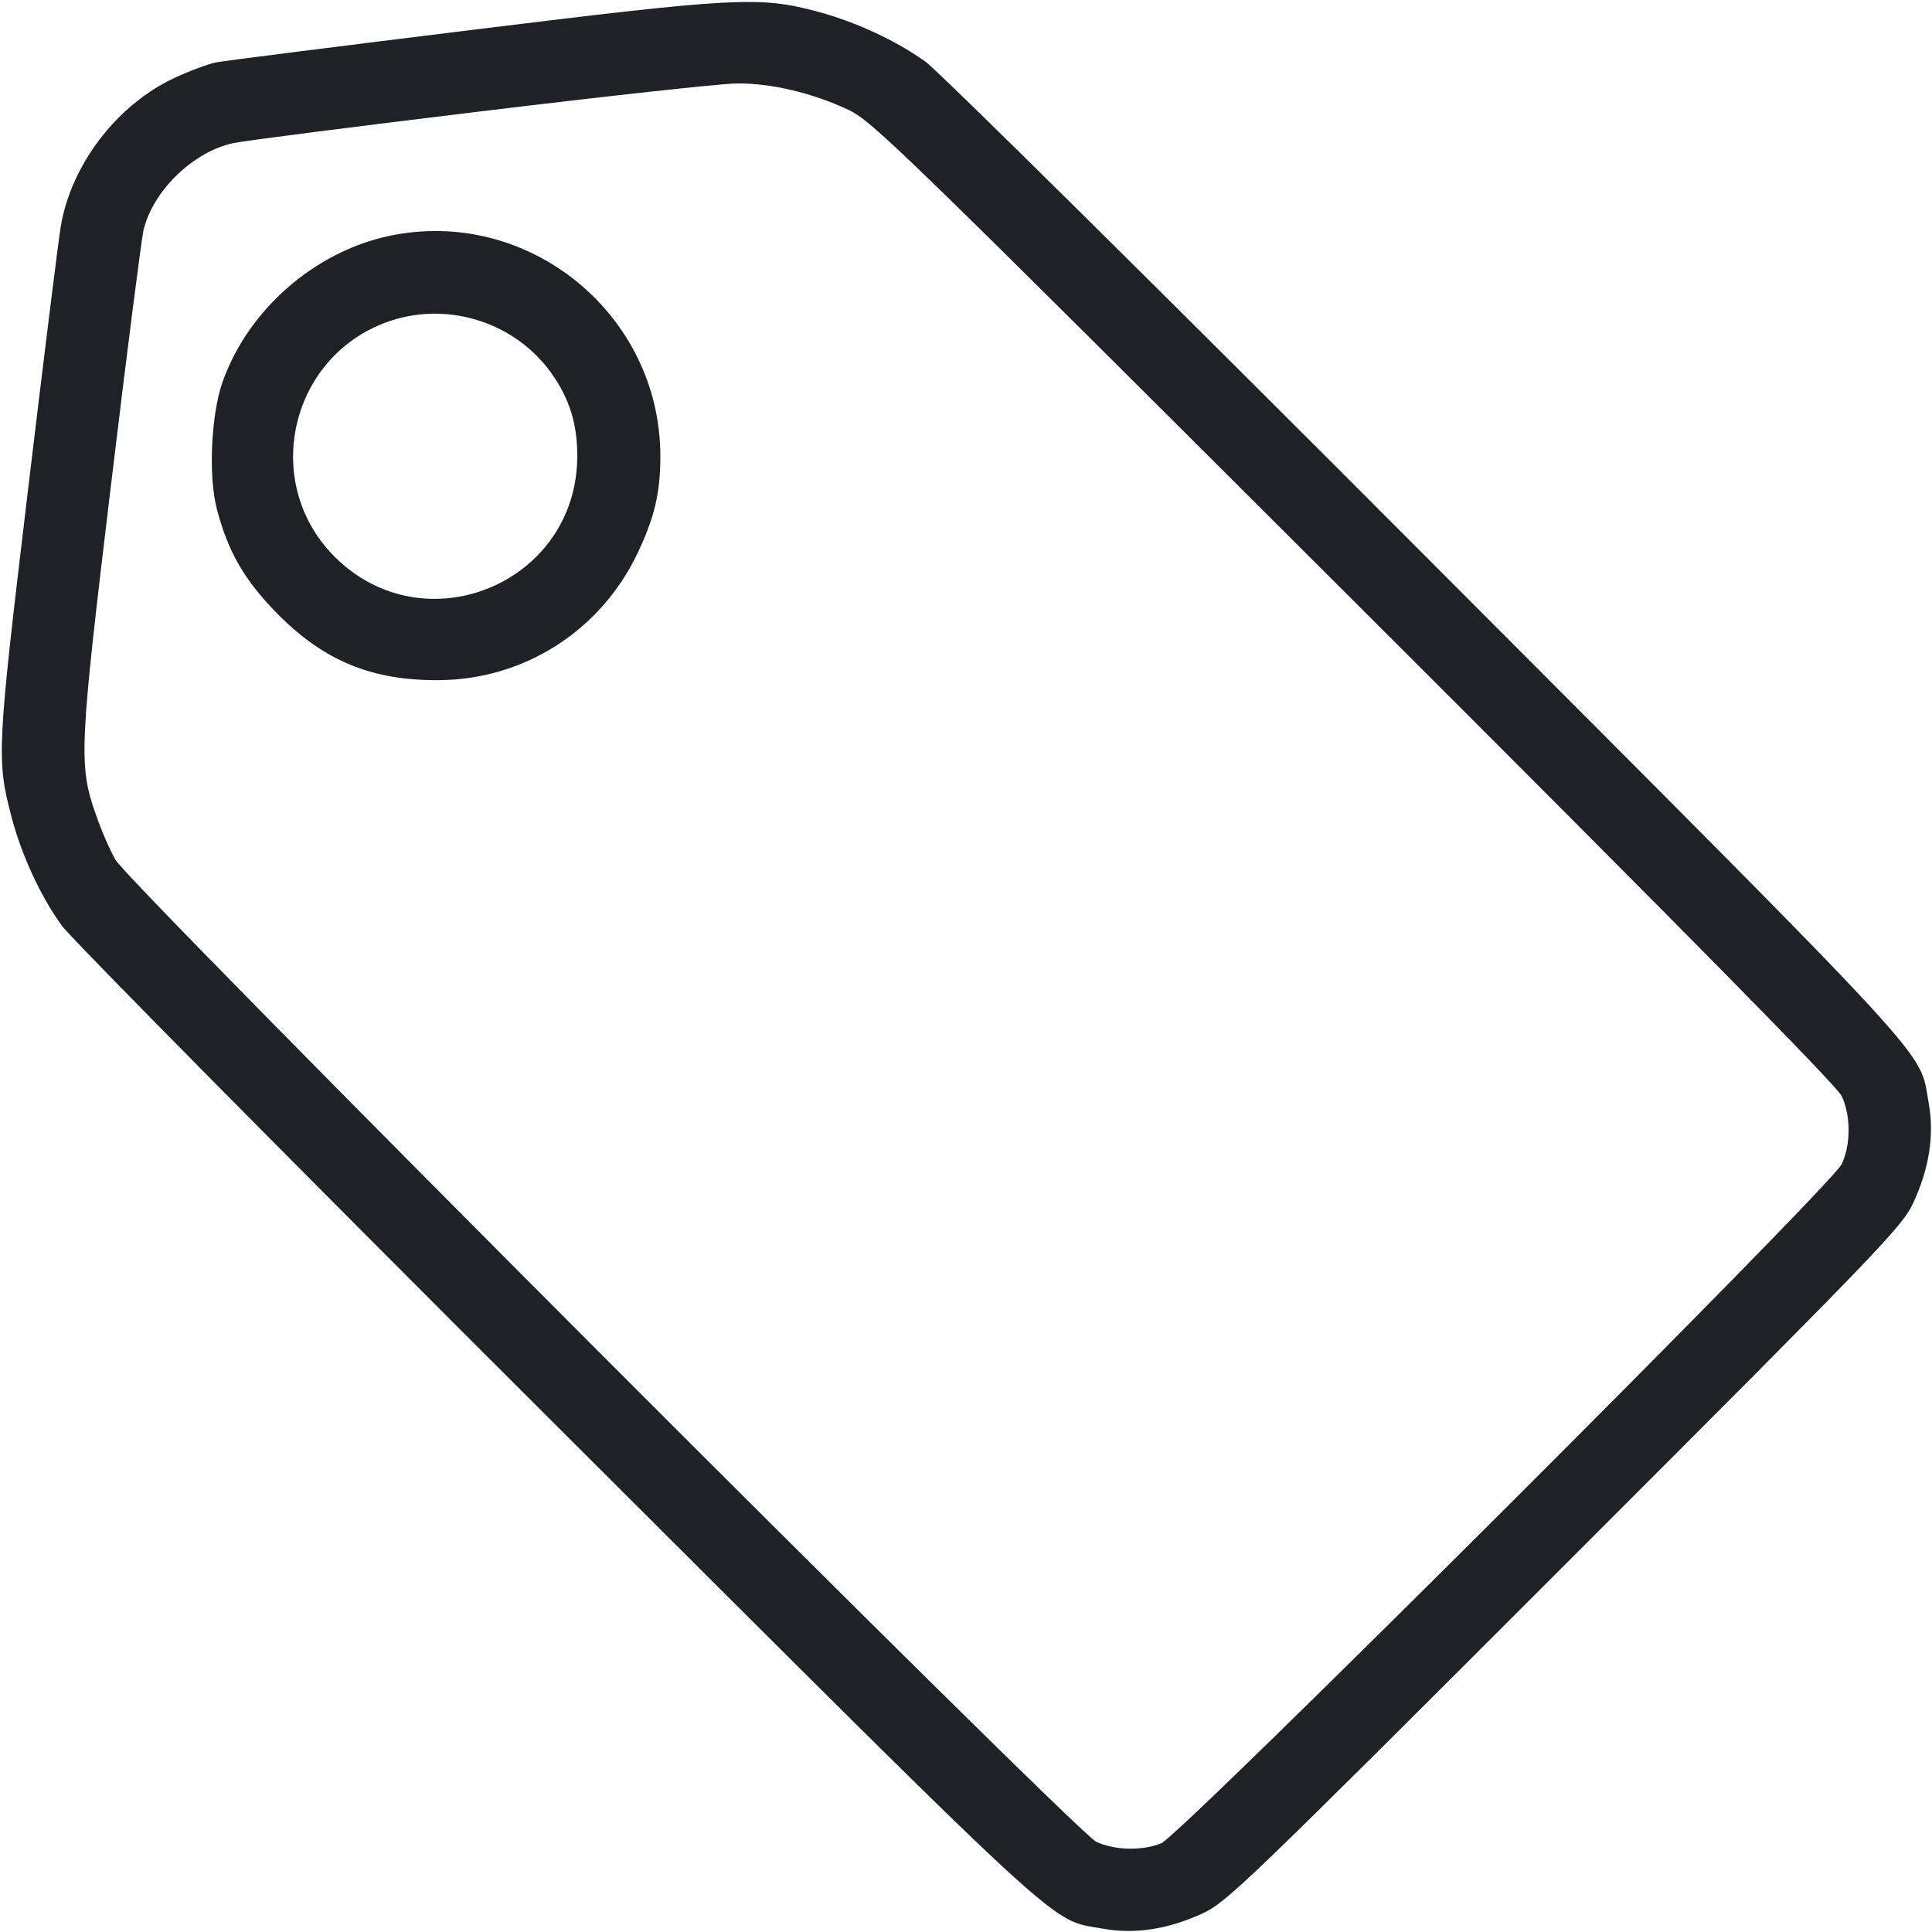 <svg width="24" height="24" viewBox="0 0 24 24" fill="none" xmlns="http://www.w3.org/2000/svg">
<g clip-path="url(#clip0_14_4935)">
<path fill-rule="evenodd" clip-rule="evenodd" d="M5.859 0.372C4.222 0.574 2.798 0.754 2.695 0.773C2.592 0.792 2.35 0.882 2.156 0.973C1.447 1.309 0.883 2.048 0.755 2.812C0.726 2.98 0.543 4.457 0.347 6.094C-0.039 9.323 -0.045 9.43 0.144 10.152C0.268 10.624 0.504 11.134 0.769 11.5C0.883 11.659 3.652 14.458 6.922 17.72C13.393 24.177 13.022 23.834 13.696 23.958C14.096 24.031 14.513 23.967 14.945 23.766C15.239 23.63 15.512 23.366 19.439 19.439C23.366 15.512 23.629 15.239 23.766 14.945C23.967 14.513 24.031 14.097 23.958 13.696C23.834 13.022 24.177 13.393 17.72 6.922C14.458 3.652 11.659 0.883 11.5 0.769C11.134 0.505 10.626 0.269 10.147 0.142C9.432 -0.048 9.136 -0.032 5.859 0.372ZM5.977 1.383C4.43 1.57 3.048 1.747 2.907 1.776C2.408 1.877 1.898 2.369 1.783 2.859C1.756 2.975 1.574 4.399 1.379 6.023C0.984 9.308 0.975 9.502 1.191 10.12C1.257 10.311 1.367 10.564 1.435 10.682C1.612 10.993 13.367 22.761 13.617 22.879C13.846 22.986 14.193 22.994 14.427 22.897C14.669 22.797 22.754 14.727 22.879 14.461C22.992 14.22 22.992 13.858 22.879 13.617C22.818 13.487 20.959 11.601 16.821 7.47C11.188 1.846 10.834 1.502 10.537 1.363C10.087 1.152 9.567 1.03 9.145 1.037C8.949 1.039 7.523 1.195 5.977 1.383ZM4.828 2.932C3.901 3.131 3.078 3.855 2.764 4.747C2.621 5.156 2.587 5.915 2.694 6.324C2.832 6.854 3.037 7.209 3.445 7.623C4.026 8.212 4.624 8.457 5.461 8.449C6.515 8.439 7.46 7.834 7.918 6.876C8.131 6.429 8.203 6.123 8.203 5.667C8.203 3.897 6.555 2.561 4.828 2.932ZM4.871 3.979C3.612 4.382 3.224 5.982 4.157 6.916C5.273 8.031 7.167 7.247 7.171 5.669C7.172 5.262 7.074 4.95 6.846 4.631C6.404 4.015 5.595 3.748 4.871 3.979Z" fill="#202126"/>
</g>
<defs>
<clipPath id="clip0_14_4935">
<rect width="24" height="24" fill="white"/>
</clipPath>
</defs>
</svg>
